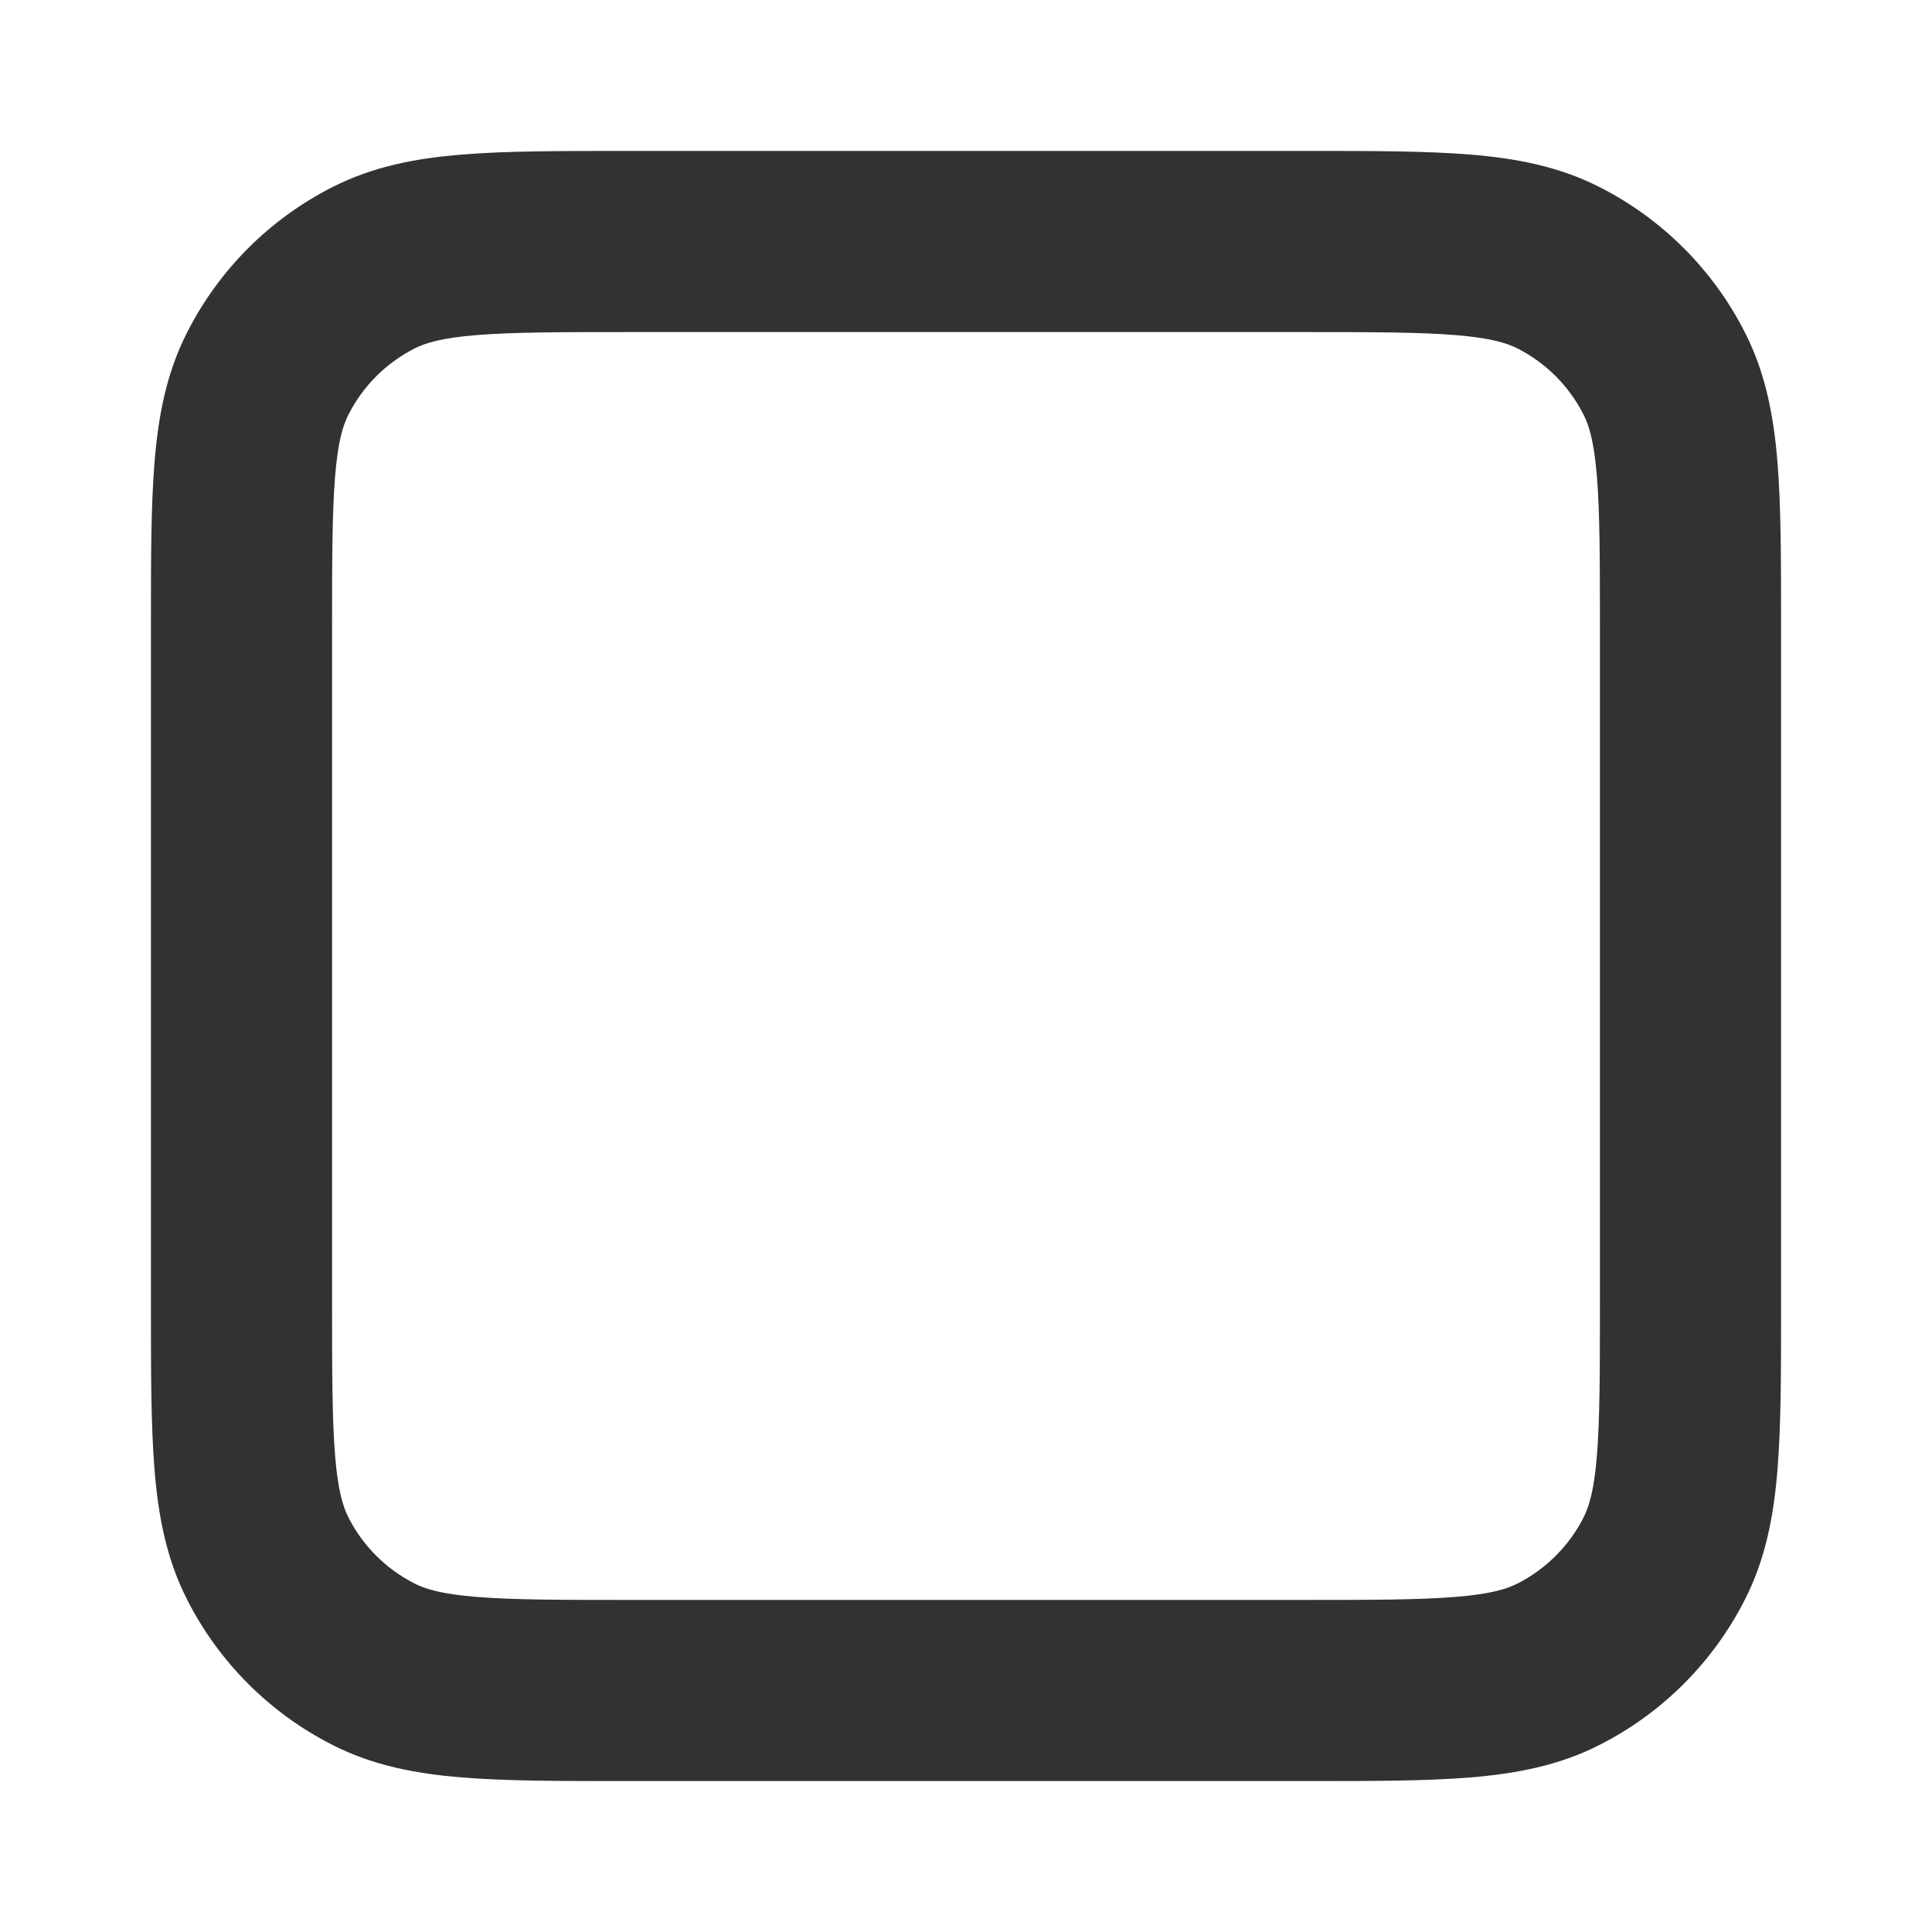 <svg width="16" height="16" viewBox="0 0 16 16" fill="none" xmlns="http://www.w3.org/2000/svg">
    <path fill-rule="evenodd" clip-rule="evenodd"
        d="M5.17 1.25H10.83C11.365 1.25 11.81 1.25 12.175 1.28C12.555 1.311 12.911 1.378 13.248 1.55C13.766 1.813 14.187 2.234 14.45 2.752C14.622 3.089 14.689 3.445 14.72 3.825C14.75 4.19 14.75 4.635 14.75 5.17V10.831C14.75 11.365 14.75 11.81 14.72 12.175C14.689 12.555 14.622 12.911 14.45 13.248C14.187 13.766 13.766 14.187 13.248 14.45C12.911 14.622 12.555 14.689 12.175 14.72C11.81 14.75 11.365 14.75 10.831 14.75H5.17C4.635 14.75 4.19 14.75 3.825 14.72C3.445 14.689 3.089 14.622 2.752 14.45C2.234 14.187 1.813 13.766 1.55 13.248C1.378 12.911 1.311 12.555 1.28 12.175C1.25 11.81 1.25 11.365 1.25 10.83V5.17C1.25 4.635 1.25 4.19 1.28 3.825C1.311 3.445 1.378 3.089 1.55 2.752C1.813 2.234 2.234 1.813 2.752 1.55C3.089 1.378 3.445 1.311 3.825 1.28C4.19 1.25 4.635 1.25 5.17 1.25ZM3.947 2.775C3.66 2.798 3.523 2.84 3.433 2.886C3.197 3.006 3.006 3.197 2.886 3.433C2.84 3.523 2.798 3.66 2.775 3.947C2.751 4.243 2.75 4.628 2.75 5.2V10.8C2.75 11.372 2.751 11.757 2.775 12.053C2.798 12.34 2.84 12.477 2.886 12.568C3.006 12.803 3.197 12.994 3.433 13.114C3.523 13.16 3.66 13.202 3.947 13.225C4.243 13.249 4.628 13.25 5.2 13.25H10.8C11.372 13.25 11.757 13.249 12.053 13.225C12.34 13.202 12.477 13.16 12.568 13.114C12.803 12.994 12.994 12.803 13.114 12.568C13.16 12.477 13.202 12.34 13.225 12.053C13.249 11.757 13.25 11.372 13.25 10.8V5.2C13.25 4.628 13.249 4.243 13.225 3.947C13.202 3.66 13.16 3.523 13.114 3.433C12.994 3.197 12.803 3.006 12.568 2.886C12.477 2.84 12.34 2.798 12.053 2.775C11.757 2.751 11.372 2.75 10.8 2.75H5.2C4.628 2.75 4.243 2.751 3.947 2.775Z"
        fill="#303233" />
</svg>
